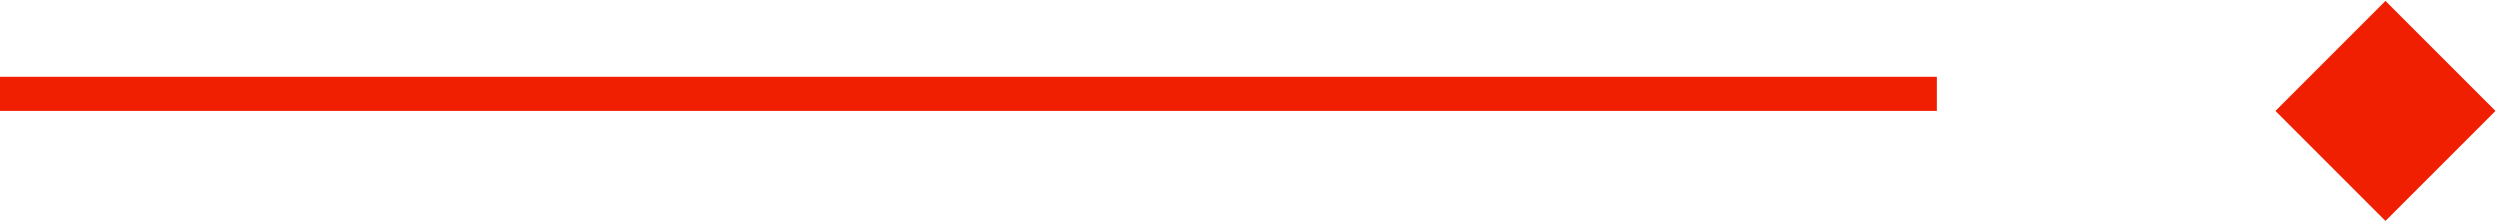 <svg width="293" height="26" viewBox="0 0 293 26" fill="none" xmlns="http://www.w3.org/2000/svg">
<path d="M0 11H227" stroke="#F01F01" stroke-width="4"/>
<path d="M279.578 0.108L266.686 13L279.578 25.892L292.471 13L279.578 0.108Z" fill="#F01F01"/>
</svg>
